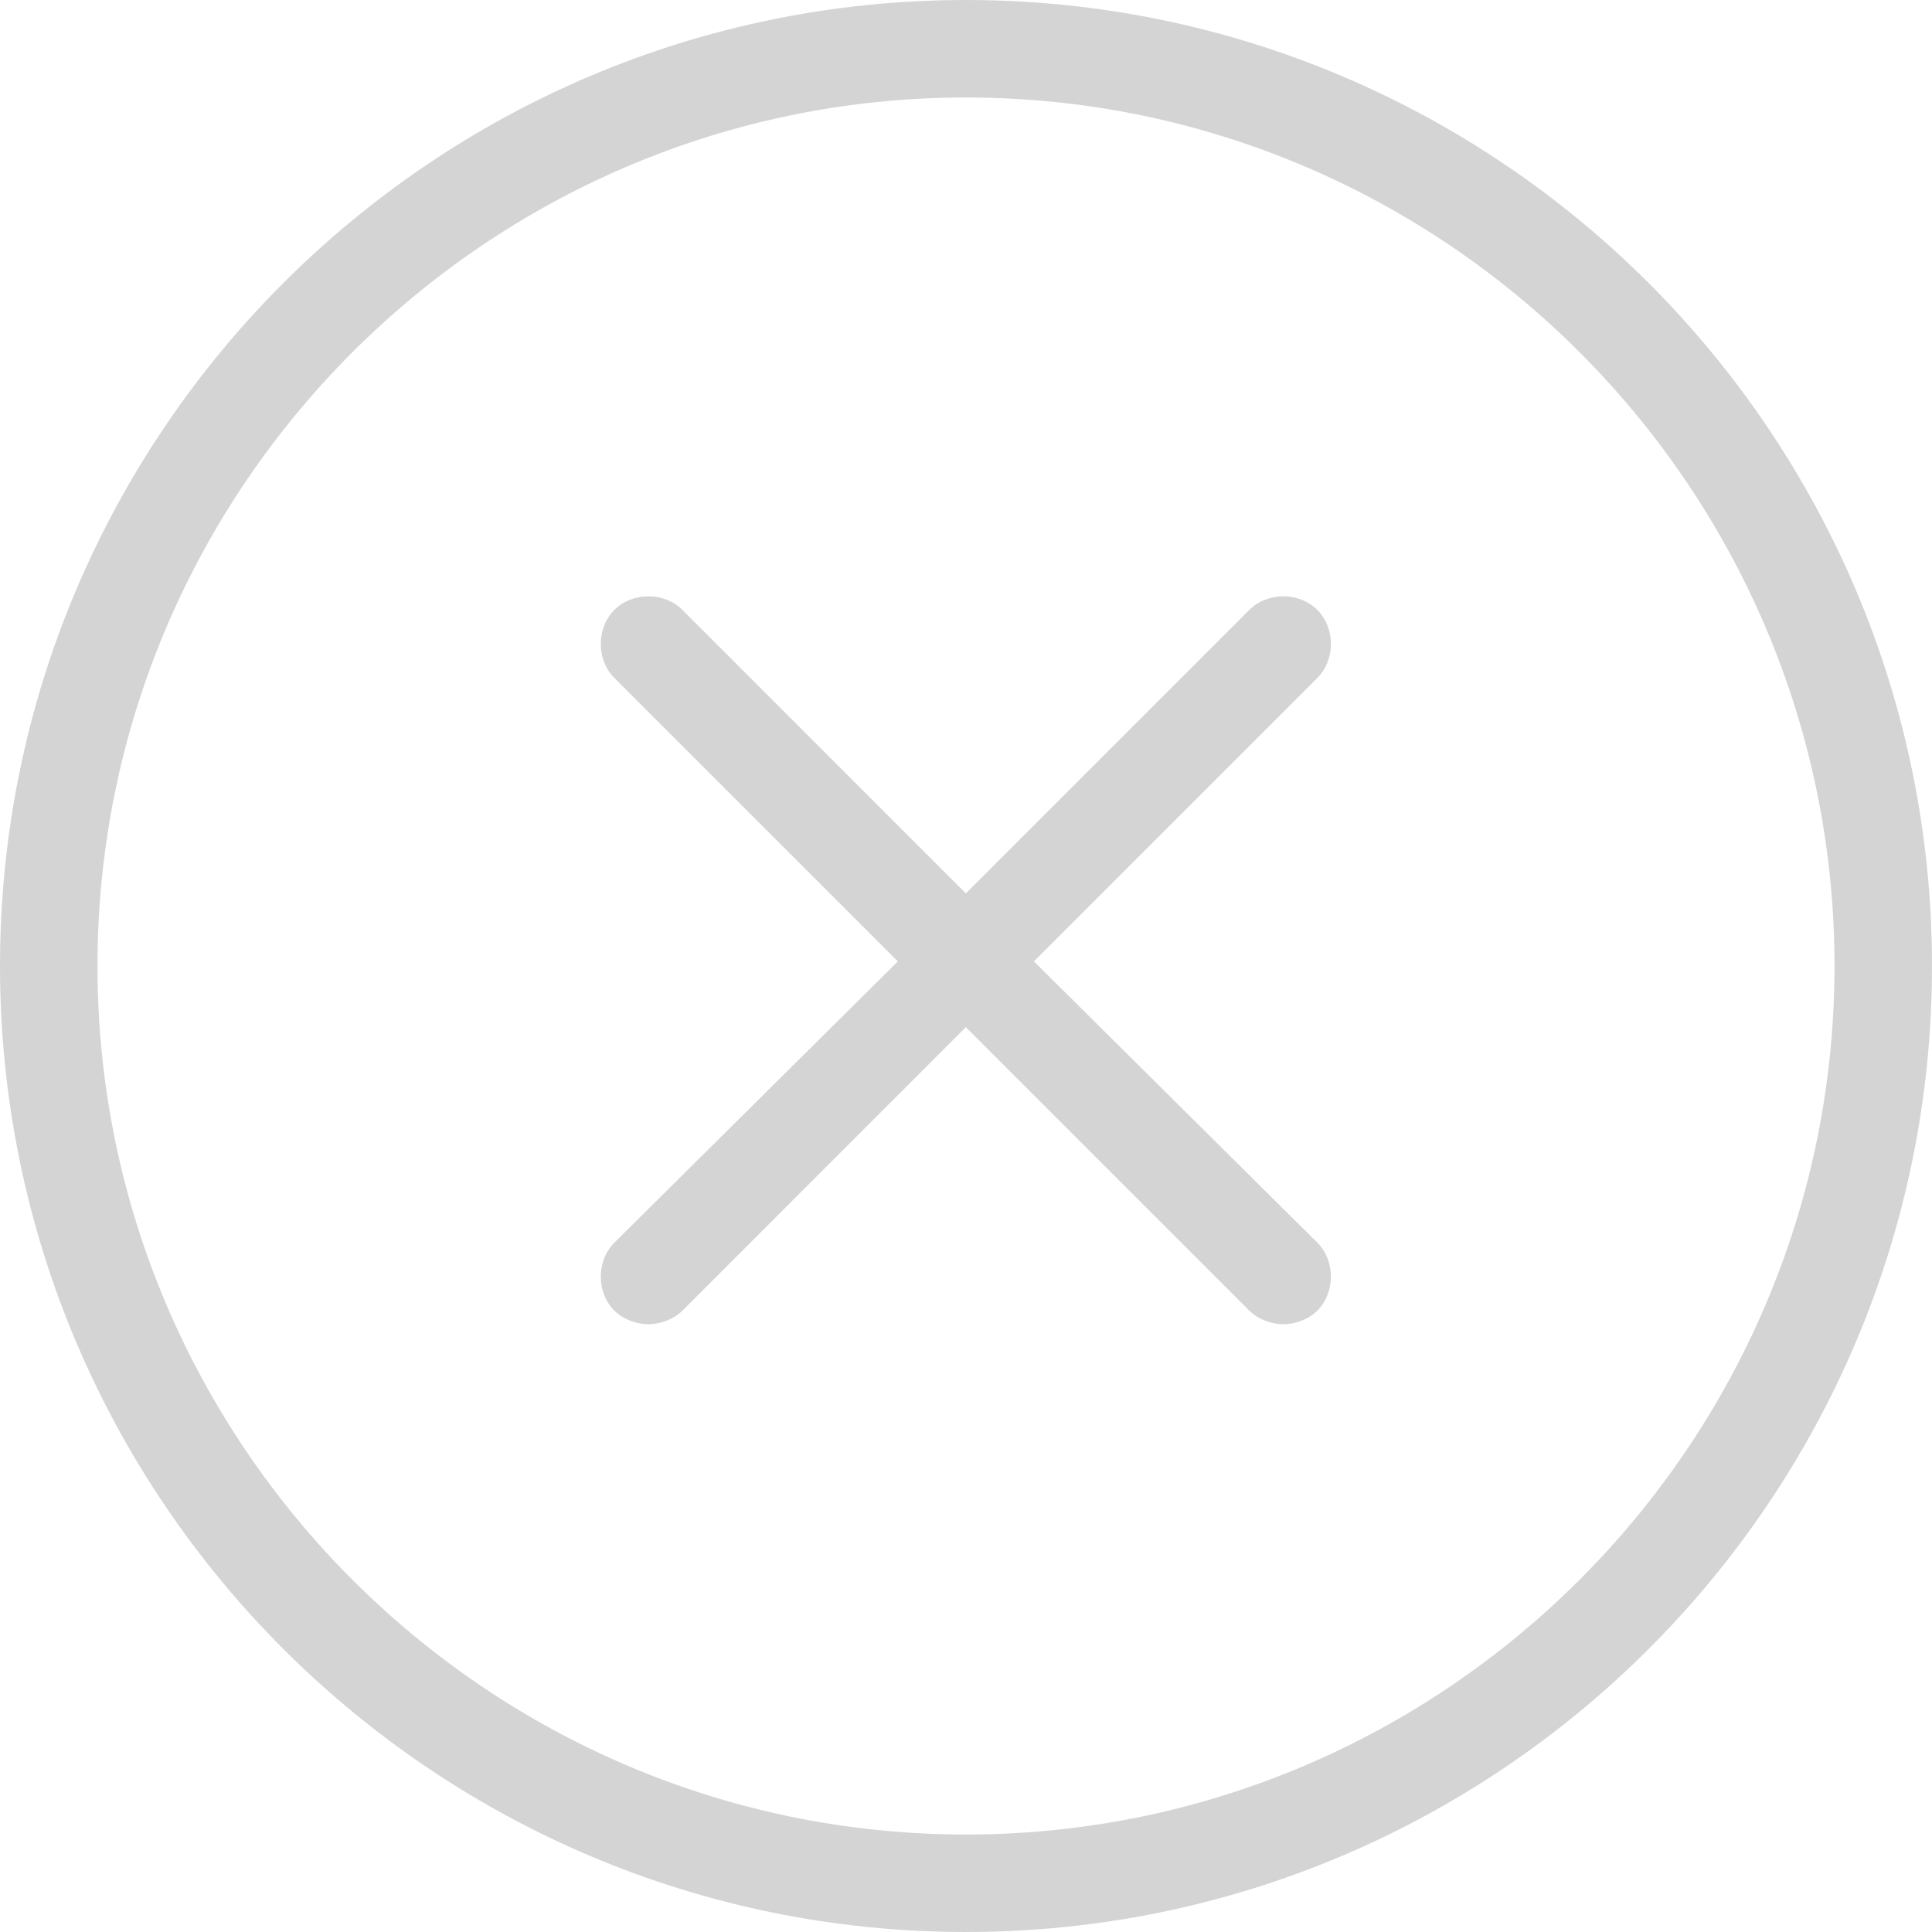 <svg width="26" height="26" viewBox="0 0 26 26" fill="none" xmlns="http://www.w3.org/2000/svg">
<path d="M13 0C5.829 0 0 5.829 0 13C0 20.171 5.829 26 13 26C20.171 26 26 20.171 26 13C26 5.829 20.171 0 13 0ZM13 24.688C6.561 24.688 1.312 19.439 1.312 13C1.312 6.561 6.561 1.312 13 1.312C19.439 1.312 24.688 6.561 24.688 13C24.688 19.439 19.439 24.688 13 24.688Z" fill="#D4D4D4"/>
<path d="M13.914 12.938L17.728 9.124C17.972 8.88 17.972 8.453 17.728 8.208C17.484 7.964 17.057 7.964 16.813 8.208L12.998 12.023L9.184 8.208C8.939 7.964 8.512 7.964 8.268 8.208C8.024 8.453 8.024 8.88 8.268 9.124L12.083 12.938L8.268 16.723C8.024 16.967 8.024 17.394 8.268 17.638C8.39 17.76 8.573 17.821 8.726 17.821C8.878 17.821 9.061 17.76 9.184 17.638L12.998 13.823L16.813 17.638C16.935 17.76 17.118 17.821 17.27 17.821C17.423 17.821 17.606 17.76 17.728 17.638C17.972 17.394 17.972 16.967 17.728 16.723L13.914 12.938Z" fill="#D4D4D4"/>
</svg>
